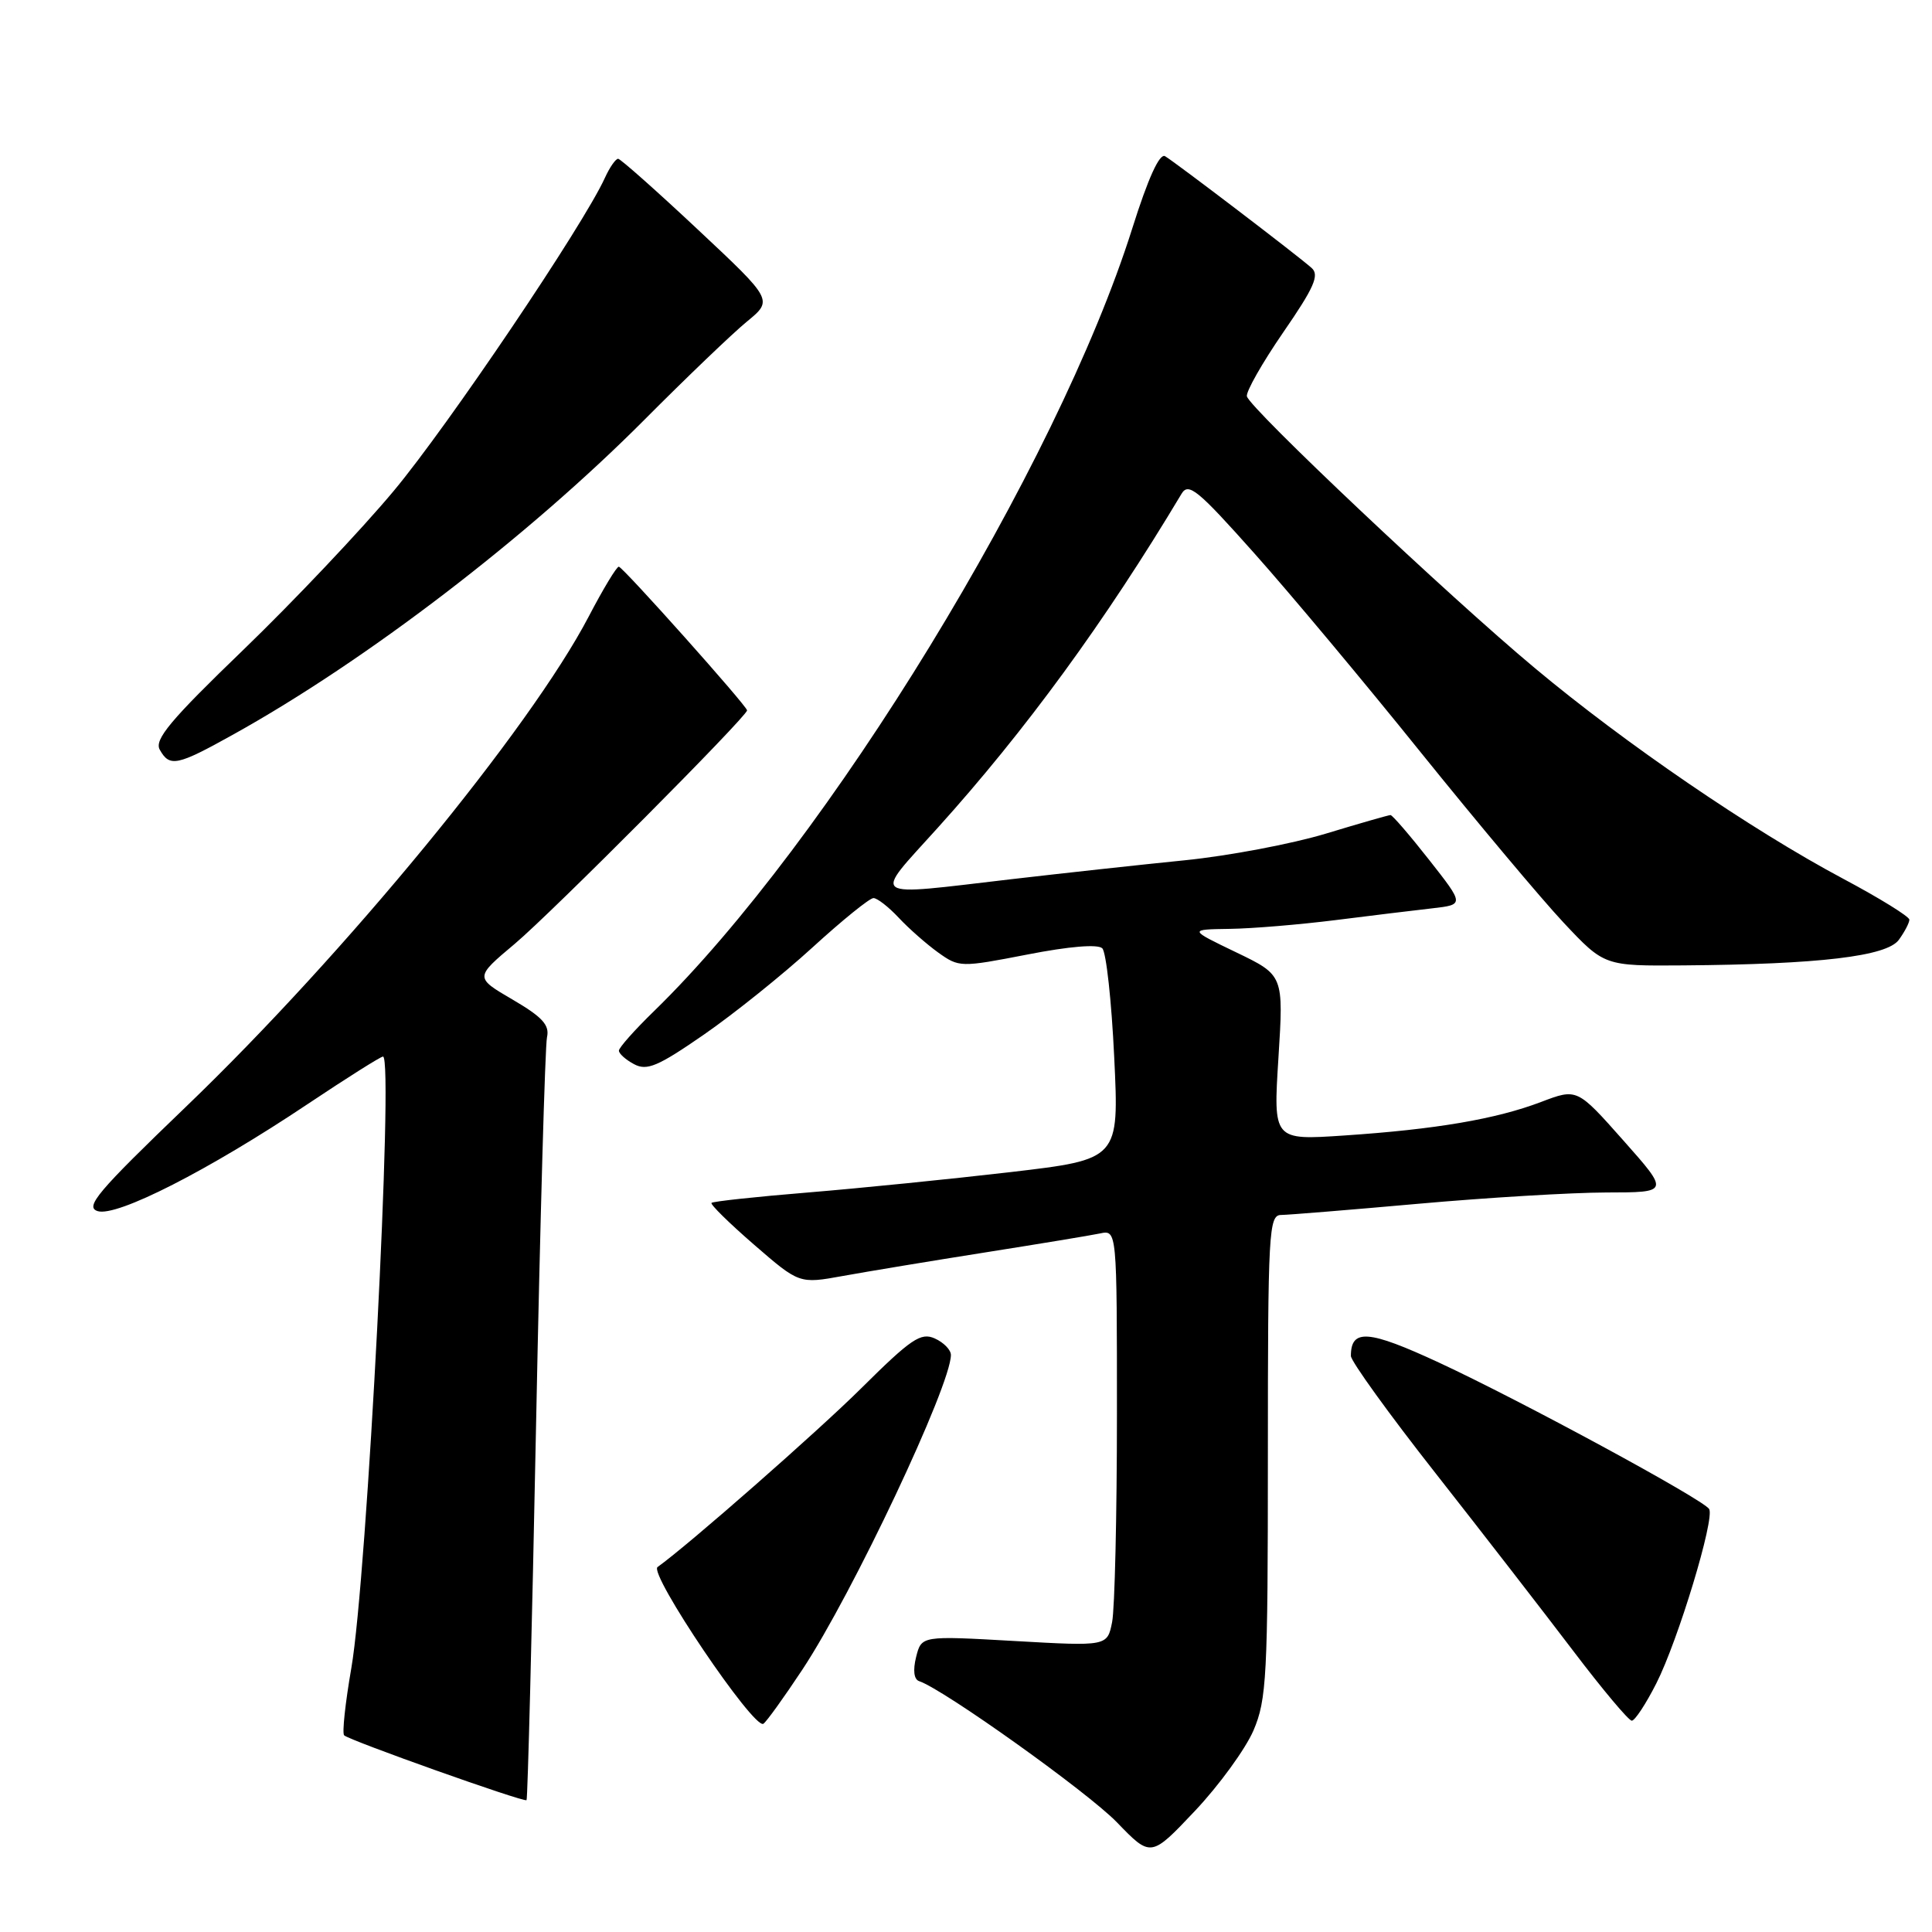 <?xml version="1.0" encoding="UTF-8" standalone="no"?>
<!DOCTYPE svg PUBLIC "-//W3C//DTD SVG 1.1//EN" "http://www.w3.org/Graphics/SVG/1.1/DTD/svg11.dtd" >
<svg xmlns="http://www.w3.org/2000/svg" xmlns:xlink="http://www.w3.org/1999/xlink" version="1.1" viewBox="0 0 256 256">
 <g >
 <path fill="currentColor"
d=" M 166.09 229.30 C 167.84 225.21 168.00 222.13 168.00 192.92 C 168.00 163.19 168.12 161.00 169.75 160.99 C 170.71 160.98 178.93 160.31 188.00 159.50 C 197.07 158.69 208.26 158.02 212.85 158.01 C 221.21 158.00 221.21 158.00 215.09 151.10 C 208.97 144.20 208.97 144.20 204.19 146.02 C 198.22 148.29 190.22 149.65 178.10 150.46 C 168.71 151.09 168.71 151.09 169.40 140.16 C 170.09 129.22 170.09 129.22 163.80 126.19 C 157.50 123.16 157.50 123.16 162.95 123.08 C 165.94 123.04 172.24 122.51 176.95 121.92 C 181.65 121.33 187.42 120.62 189.77 120.36 C 194.03 119.87 194.03 119.87 189.37 113.94 C 186.80 110.67 184.50 108.00 184.25 108.00 C 184.00 108.00 180.13 109.11 175.65 110.47 C 171.17 111.82 162.78 113.41 157.00 113.99 C 151.22 114.57 140.88 115.70 134.00 116.50 C 114.81 118.74 115.60 119.28 124.20 109.75 C 135.88 96.81 146.42 82.37 156.56 65.43 C 157.48 63.89 158.70 64.89 166.18 73.29 C 170.90 78.58 180.84 90.47 188.27 99.71 C 195.71 108.94 204.22 119.09 207.18 122.25 C 212.58 128.00 212.58 128.00 223.04 127.92 C 241.06 127.78 250.00 126.72 251.60 124.54 C 252.37 123.48 253.00 122.28 253.00 121.86 C 253.00 121.45 249.06 119.01 244.25 116.45 C 232.10 109.98 215.37 98.55 203.38 88.53 C 191.99 79.03 165.65 54.16 165.22 52.52 C 165.07 51.93 167.23 48.12 170.02 44.06 C 174.12 38.12 174.86 36.45 173.80 35.51 C 172.01 33.90 155.76 21.52 154.38 20.70 C 153.65 20.27 152.13 23.60 150.03 30.27 C 140.05 61.89 109.70 111.56 86.64 134.00 C 84.10 136.47 82.01 138.82 82.01 139.21 C 82.00 139.61 82.91 140.42 84.02 141.01 C 85.72 141.92 87.17 141.31 93.27 137.09 C 97.25 134.34 103.72 129.14 107.66 125.54 C 111.60 121.94 115.23 119.00 115.74 119.00 C 116.24 119.00 117.74 120.17 119.08 121.60 C 120.41 123.03 122.77 125.10 124.31 126.21 C 127.08 128.19 127.27 128.20 136.13 126.48 C 141.70 125.39 145.48 125.08 146.06 125.66 C 146.58 126.18 147.29 132.68 147.64 140.11 C 148.29 153.62 148.29 153.62 133.90 155.31 C 125.98 156.23 113.90 157.45 107.07 158.01 C 100.23 158.57 94.47 159.19 94.28 159.39 C 94.09 159.58 96.62 162.07 99.92 164.93 C 105.91 170.12 105.91 170.12 111.70 169.07 C 114.89 168.49 123.35 167.09 130.50 165.96 C 137.65 164.83 144.51 163.70 145.75 163.44 C 148.00 162.96 148.00 162.96 148.00 187.36 C 148.00 200.77 147.71 213.19 147.36 214.94 C 146.72 218.14 146.72 218.14 134.41 217.44 C 122.10 216.74 122.10 216.74 121.39 219.56 C 120.95 221.33 121.10 222.53 121.79 222.76 C 125.05 223.85 144.14 237.48 148.00 241.47 C 152.50 246.13 152.50 246.13 158.34 239.95 C 161.55 236.55 165.03 231.75 166.09 229.30 Z  M 71.03 188.89 C 71.57 161.73 72.23 138.57 72.48 137.44 C 72.84 135.82 71.88 134.77 67.92 132.45 C 62.90 129.52 62.90 129.52 68.20 125.07 C 73.11 120.94 98.96 94.96 98.99 94.13 C 99.01 93.57 82.58 75.17 82.00 75.09 C 81.72 75.05 79.92 78.03 78.00 81.71 C 70.23 96.57 45.69 126.44 24.62 146.67 C 12.92 157.91 11.21 159.93 12.94 160.48 C 15.46 161.28 27.63 155.08 40.76 146.30 C 45.94 142.84 50.44 140.00 50.75 140.00 C 52.21 140.00 48.63 209.13 46.55 221.05 C 45.75 225.66 45.32 229.65 45.60 229.94 C 46.28 230.61 69.42 238.84 69.77 238.53 C 69.92 238.40 70.49 216.06 71.03 188.89 Z  M 106.32 221.23 C 112.98 211.16 126.00 183.57 126.00 179.54 C 126.00 178.86 125.04 177.88 123.86 177.35 C 122.01 176.52 120.72 177.40 114.11 183.96 C 108.39 189.64 91.22 204.72 87.13 207.64 C 85.92 208.51 99.88 229.19 101.15 228.41 C 101.55 228.16 103.87 224.93 106.32 221.23 Z  M 219.47 223.06 C 222.36 217.36 227.25 201.21 226.47 199.95 C 225.68 198.68 201.53 185.59 190.67 180.55 C 181.31 176.21 179.00 176.03 179.00 179.67 C 179.00 180.36 184.06 187.38 190.25 195.25 C 196.44 203.13 204.64 213.72 208.49 218.79 C 212.33 223.85 215.81 228.00 216.22 228.00 C 216.63 228.00 218.09 225.78 219.47 223.06 Z  M 30.90 97.33 C 48.51 87.55 69.94 71.14 85.42 55.59 C 90.96 50.02 97.06 44.18 98.97 42.61 C 102.44 39.76 102.44 39.76 92.47 30.42 C 86.99 25.28 82.23 21.06 81.91 21.04 C 81.59 21.02 80.79 22.16 80.15 23.57 C 77.29 29.86 59.33 56.48 52.16 65.06 C 47.83 70.25 38.87 79.71 32.26 86.09 C 22.57 95.43 20.42 98.00 21.17 99.34 C 22.48 101.68 23.45 101.48 30.90 97.33 Z "/>
</g>
</svg>
